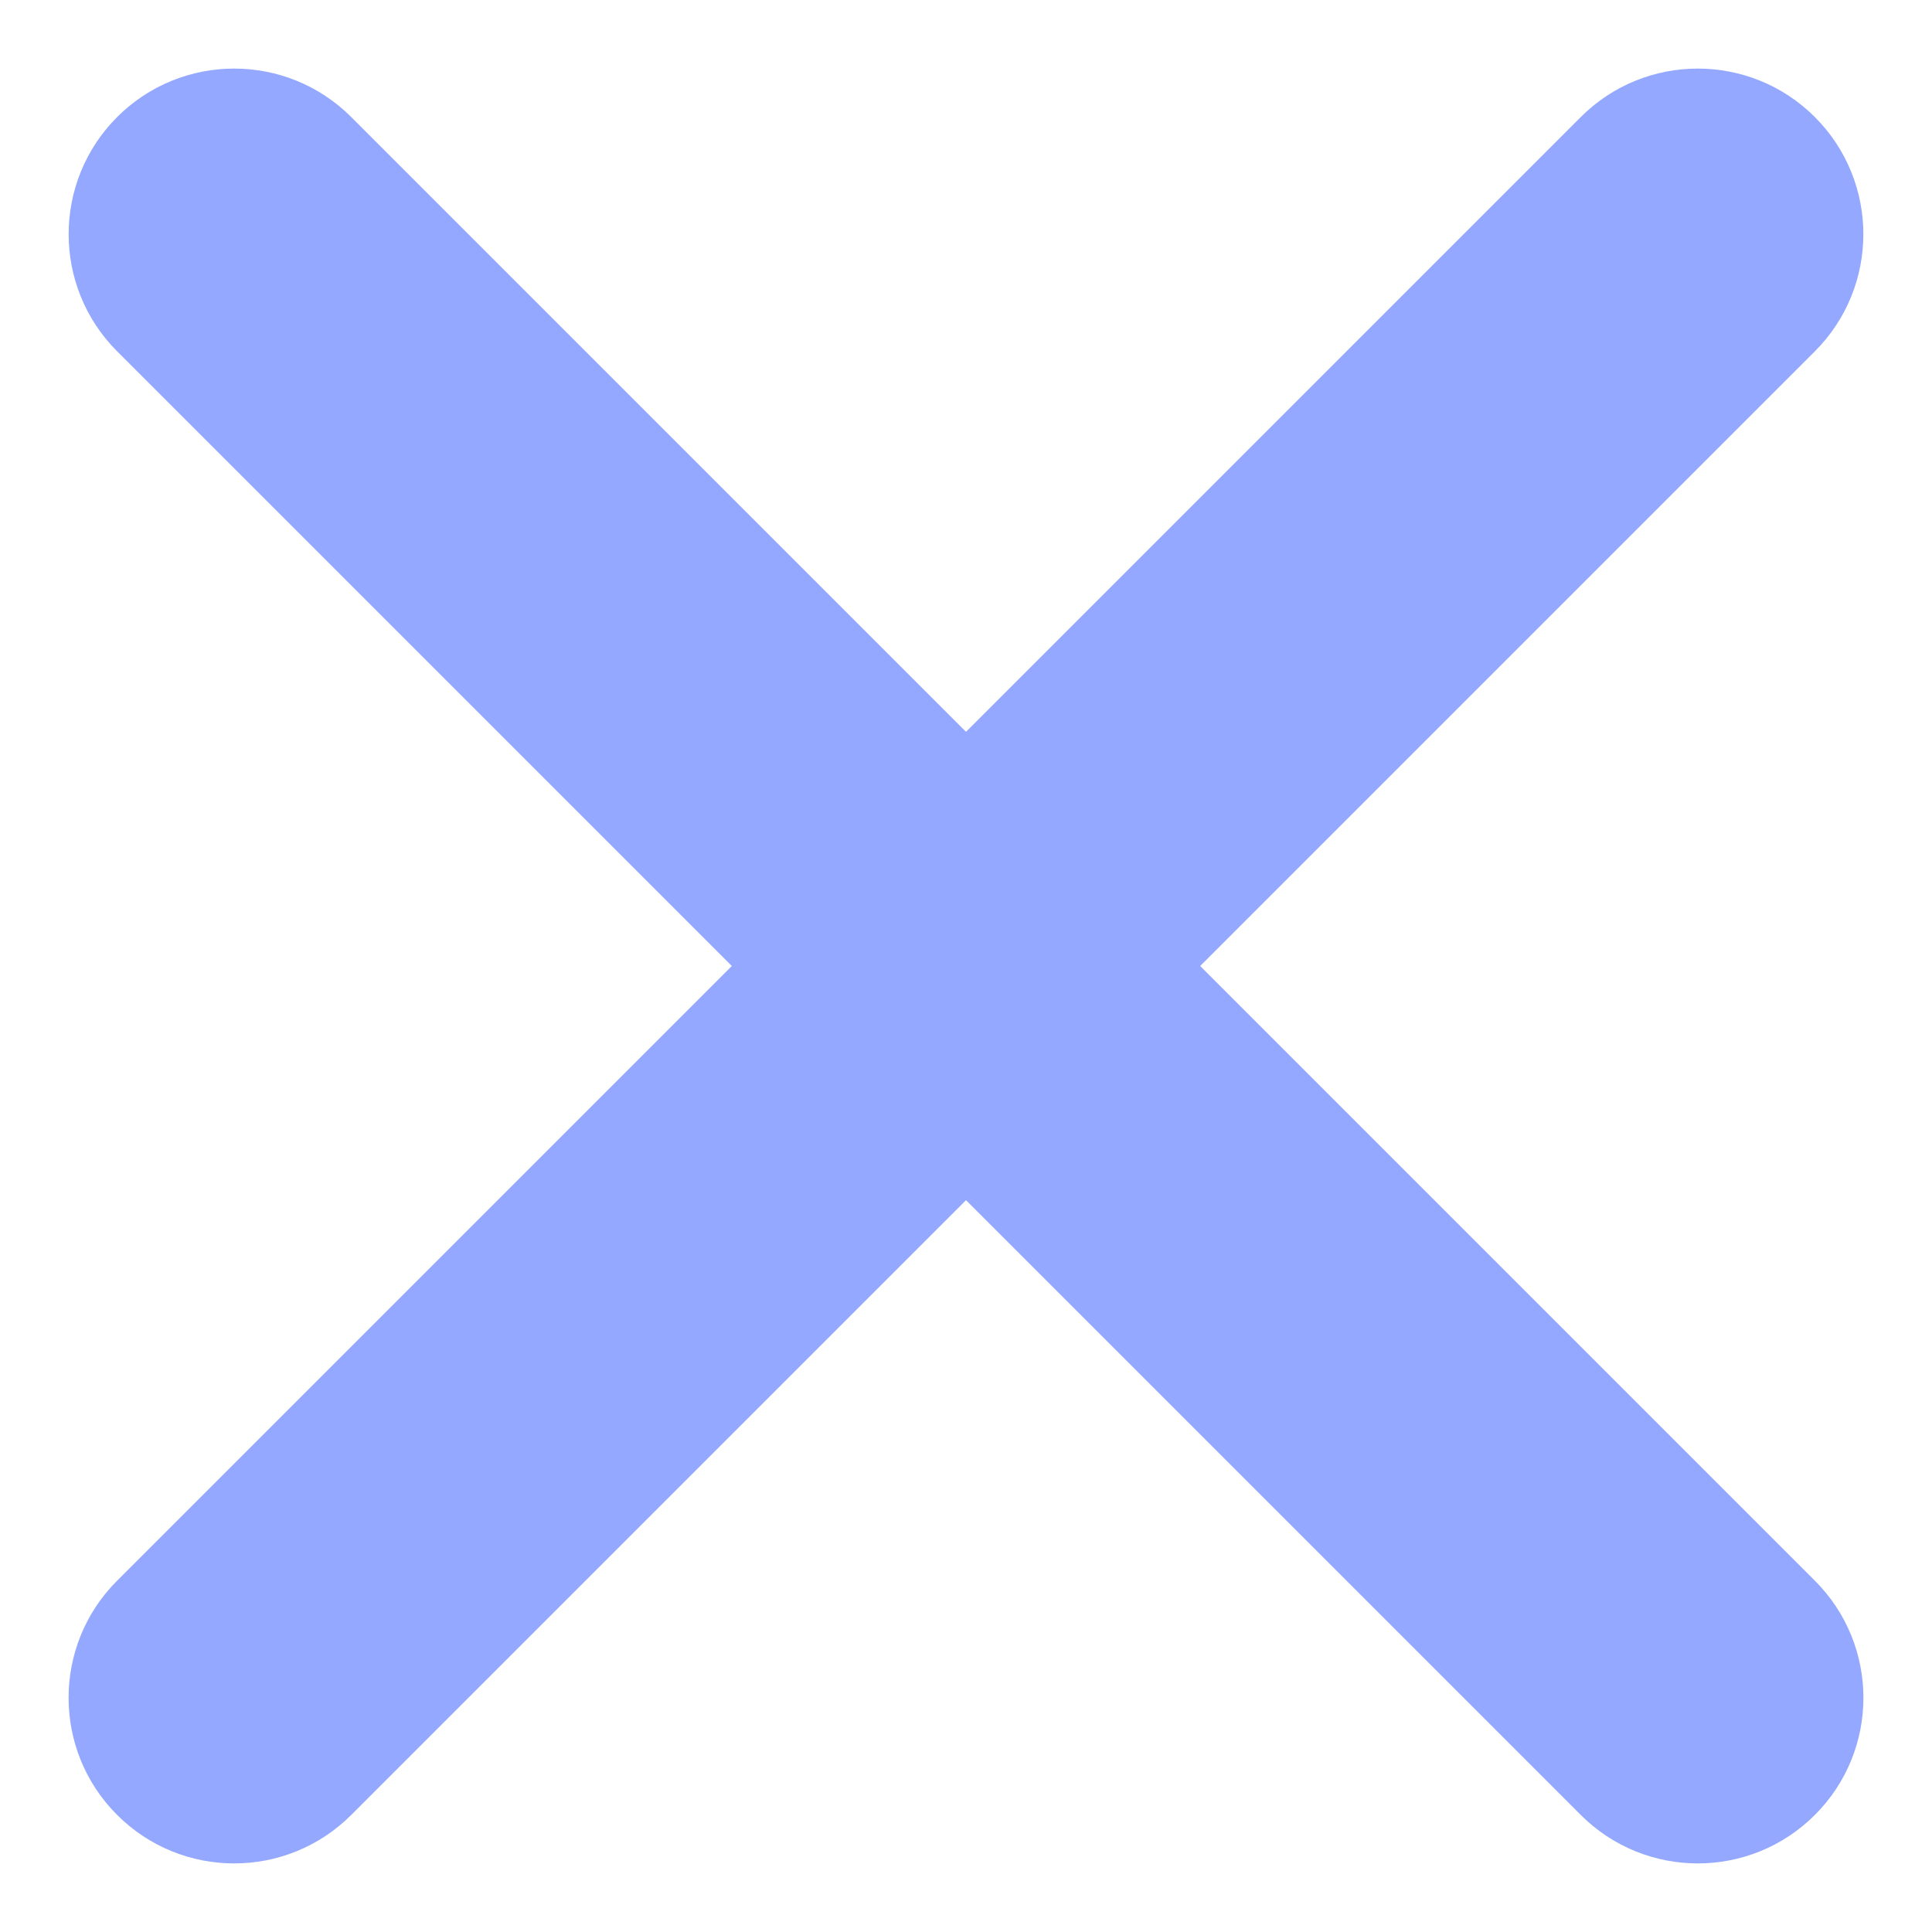 <svg width="23" height="23" viewBox="0 0 23 23" fill="none" xmlns="http://www.w3.org/2000/svg">
<path d="M1.394 1.394C2.164 0.624 3.412 0.624 4.182 1.394L21.606 18.818C22.376 19.588 22.376 20.836 21.606 21.606C20.836 22.376 19.588 22.376 18.818 21.606L1.394 4.182C0.625 3.412 0.625 2.164 1.394 1.394Z" fill="#93A8FE"/>
<path d="M21.606 1.394C20.836 0.624 19.588 0.624 18.818 1.394L1.394 18.818C0.624 19.588 0.624 20.836 1.394 21.606C2.164 22.376 3.412 22.376 4.182 21.606L21.606 4.182C22.375 3.412 22.375 2.164 21.606 1.394Z" fill="#93A8FE"/>
</svg>
